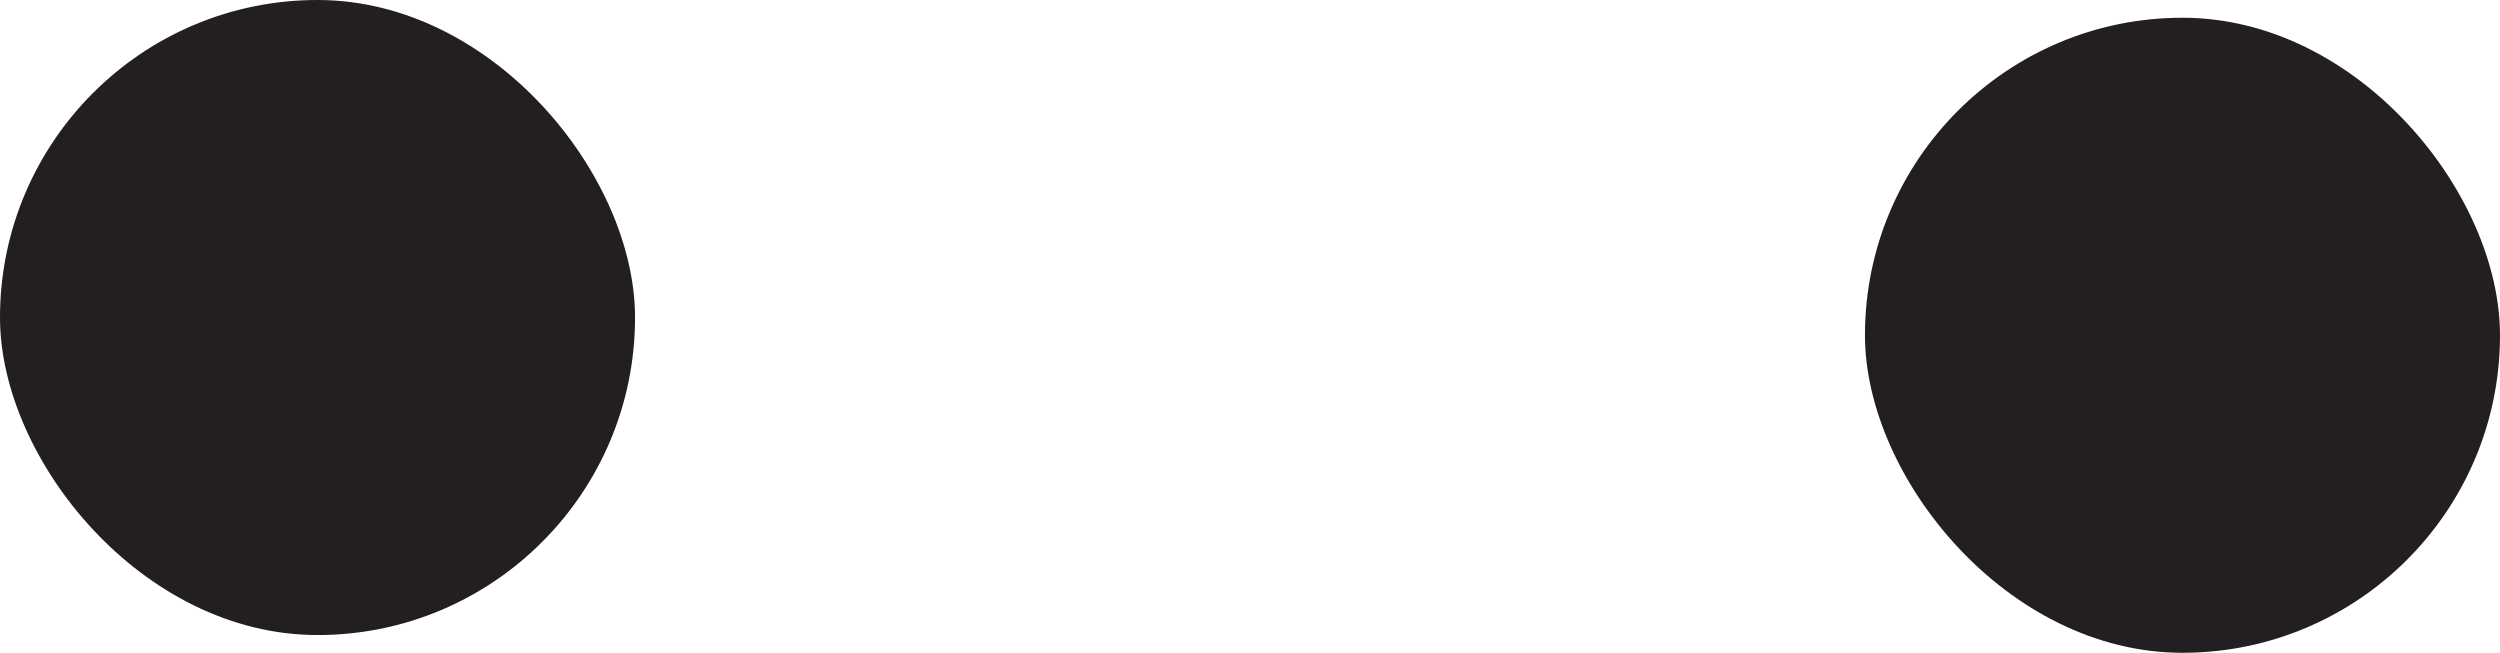 <svg xmlns="http://www.w3.org/2000/svg" viewBox="0 0 47.91 12.51"><defs><style>.cls-1{fill:#231f20;}</style></defs><g id="Layer_2" data-name="Layer 2"><g id="Layer_1-2" data-name="Layer 1"><rect class="cls-1" width="12.17" height="12.17" rx="6.09"/><rect class="cls-1" x="35.74" y="0.34" width="12.17" height="12.17" rx="6.09"/></g></g></svg>